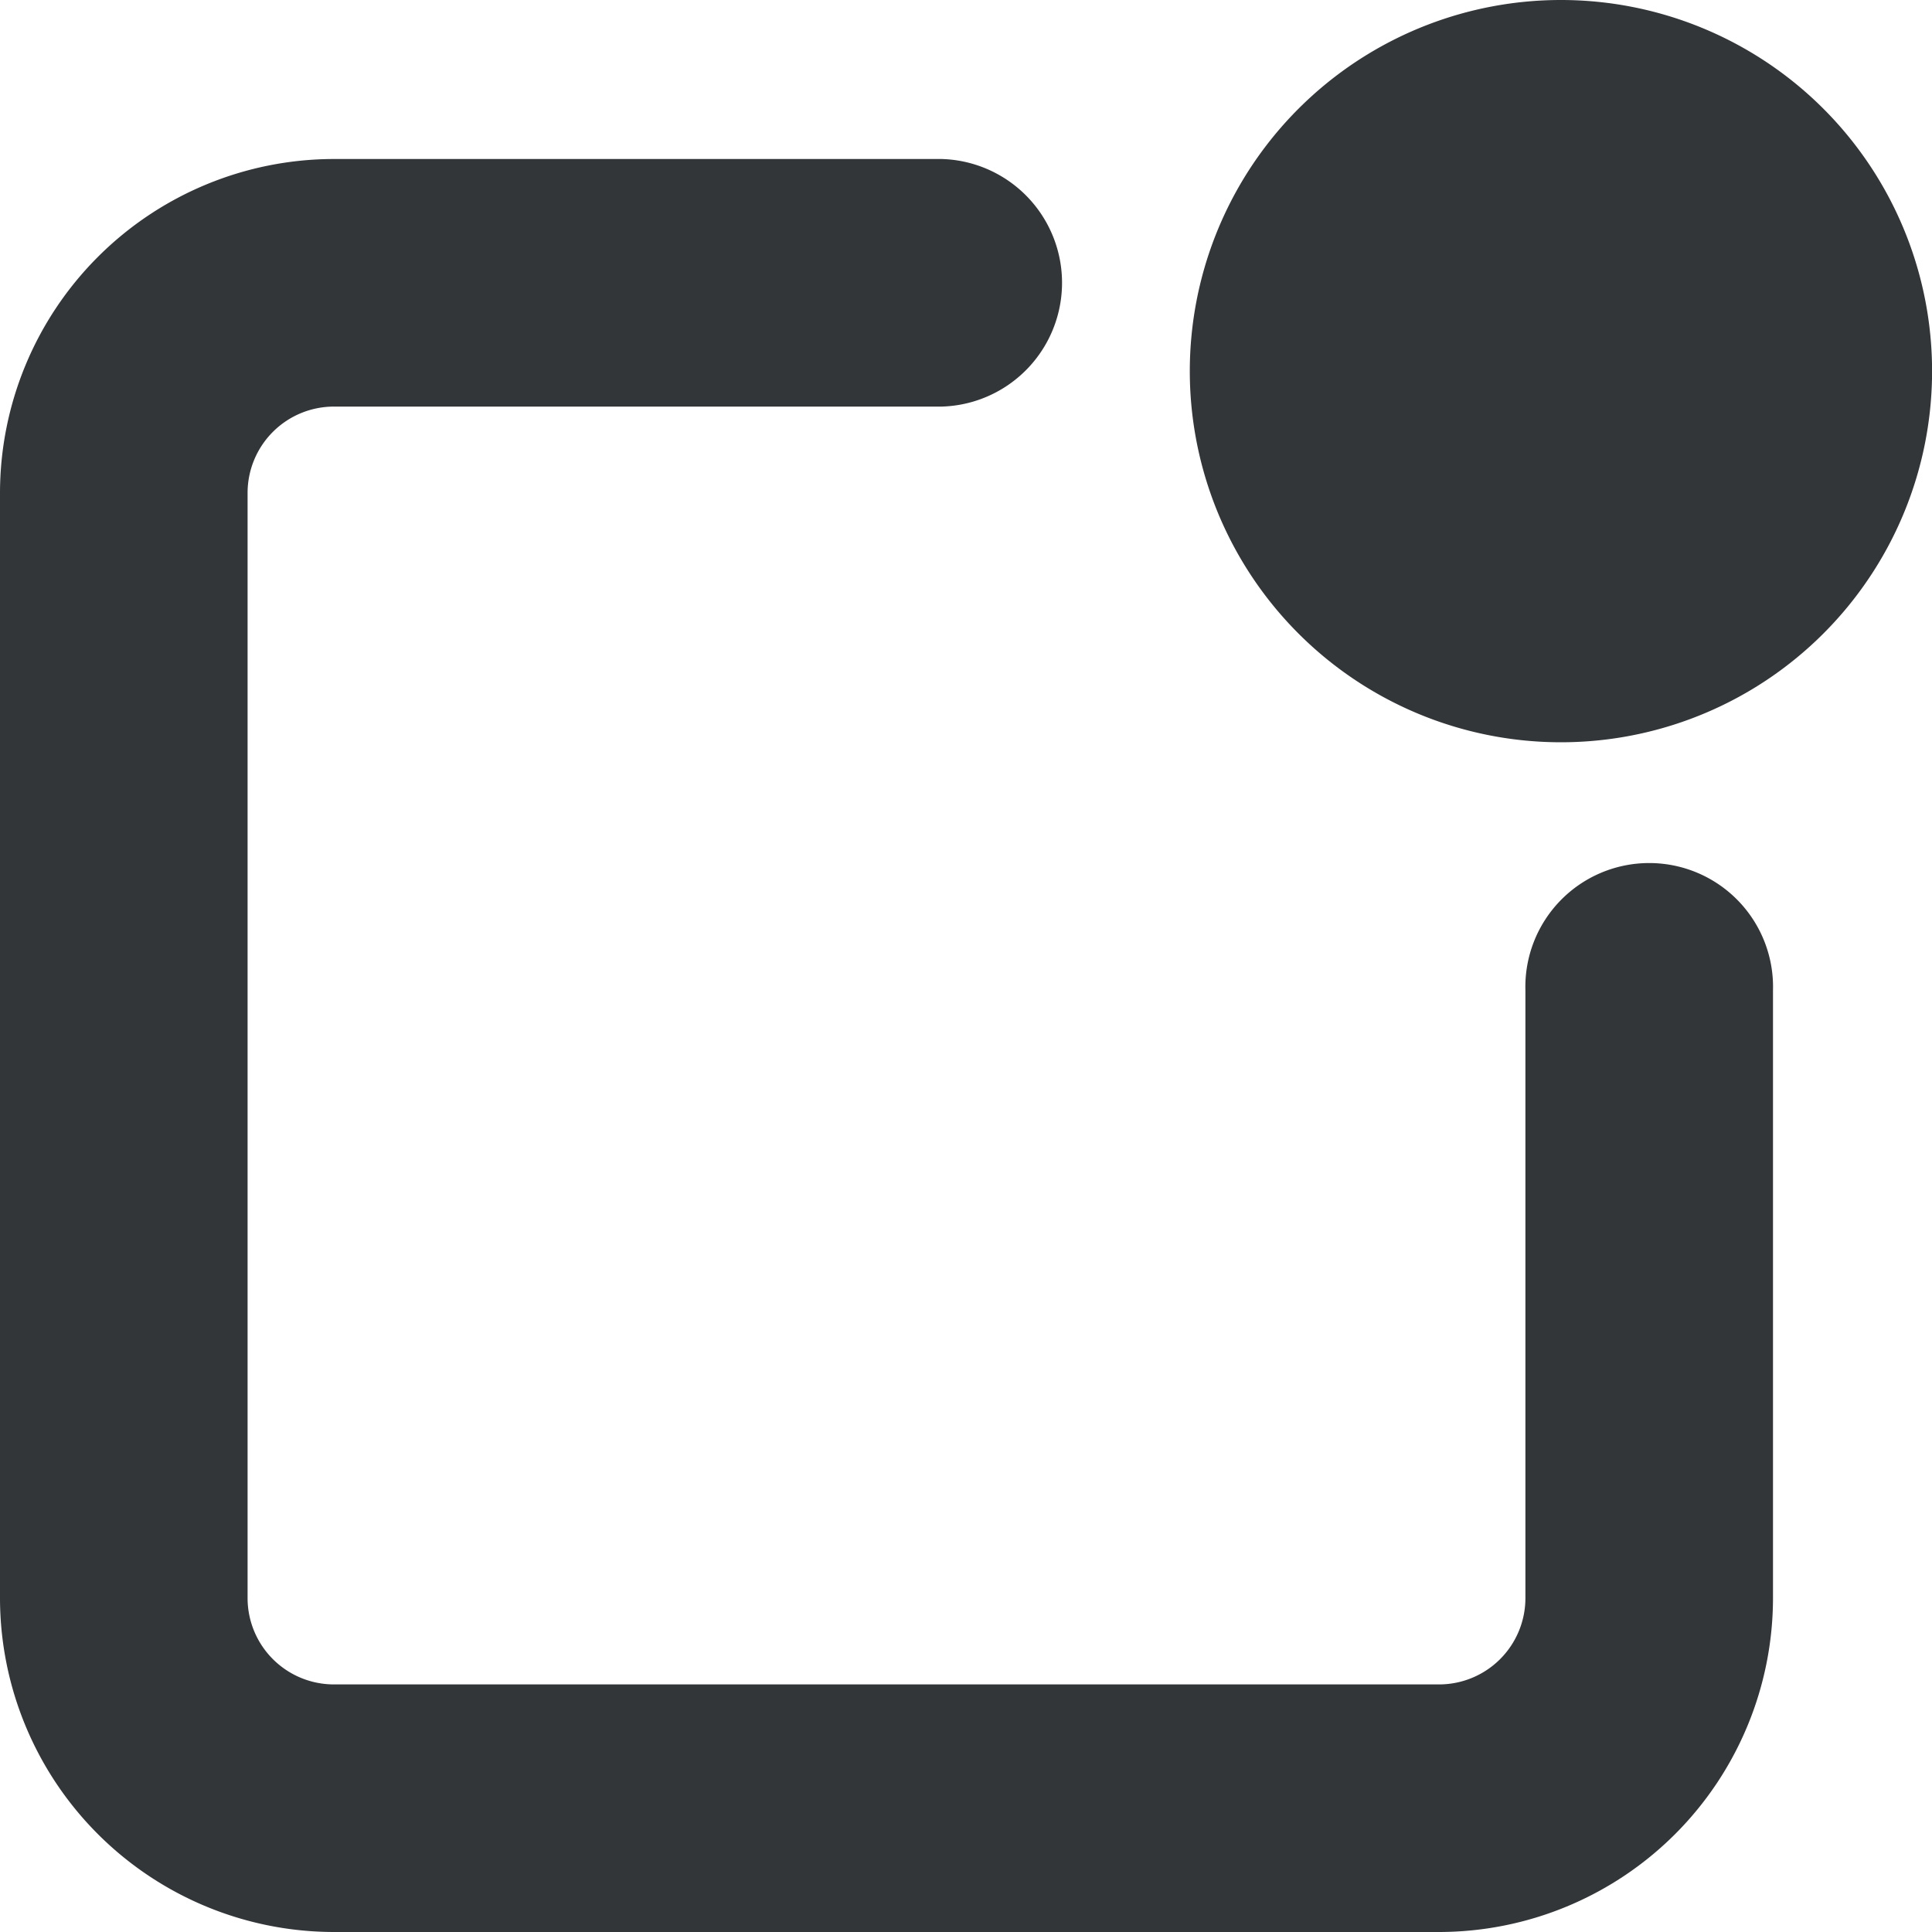<svg id="Layer_1" data-name="Layer 1" xmlns="http://www.w3.org/2000/svg" viewBox="0 0 20 20">
  <title>alerts</title>
  <path d="M16.157,0a3.842,3.842,0,1,0,1.471.292A3.843,3.843,0,0,0,16.157,0Z" fill="#323639"/>
  <path d="M14.898,20H3.456A3.46,3.46,0,0,1,0,16.544V5.102A3.46,3.46,0,0,1,3.456,1.646H9.748a1.282,1.282,0,0,1,0,2.563H3.456a.894.894,0,0,0-.893.893V16.544a.894.894,0,0,0,.893.893H14.898a.894.894,0,0,0,.893-.893V10.252a1.282,1.282,0,1,1,2.563,0v6.292A3.46,3.46,0,0,1,14.898,20Z" fill="#323639"/>
</svg>
